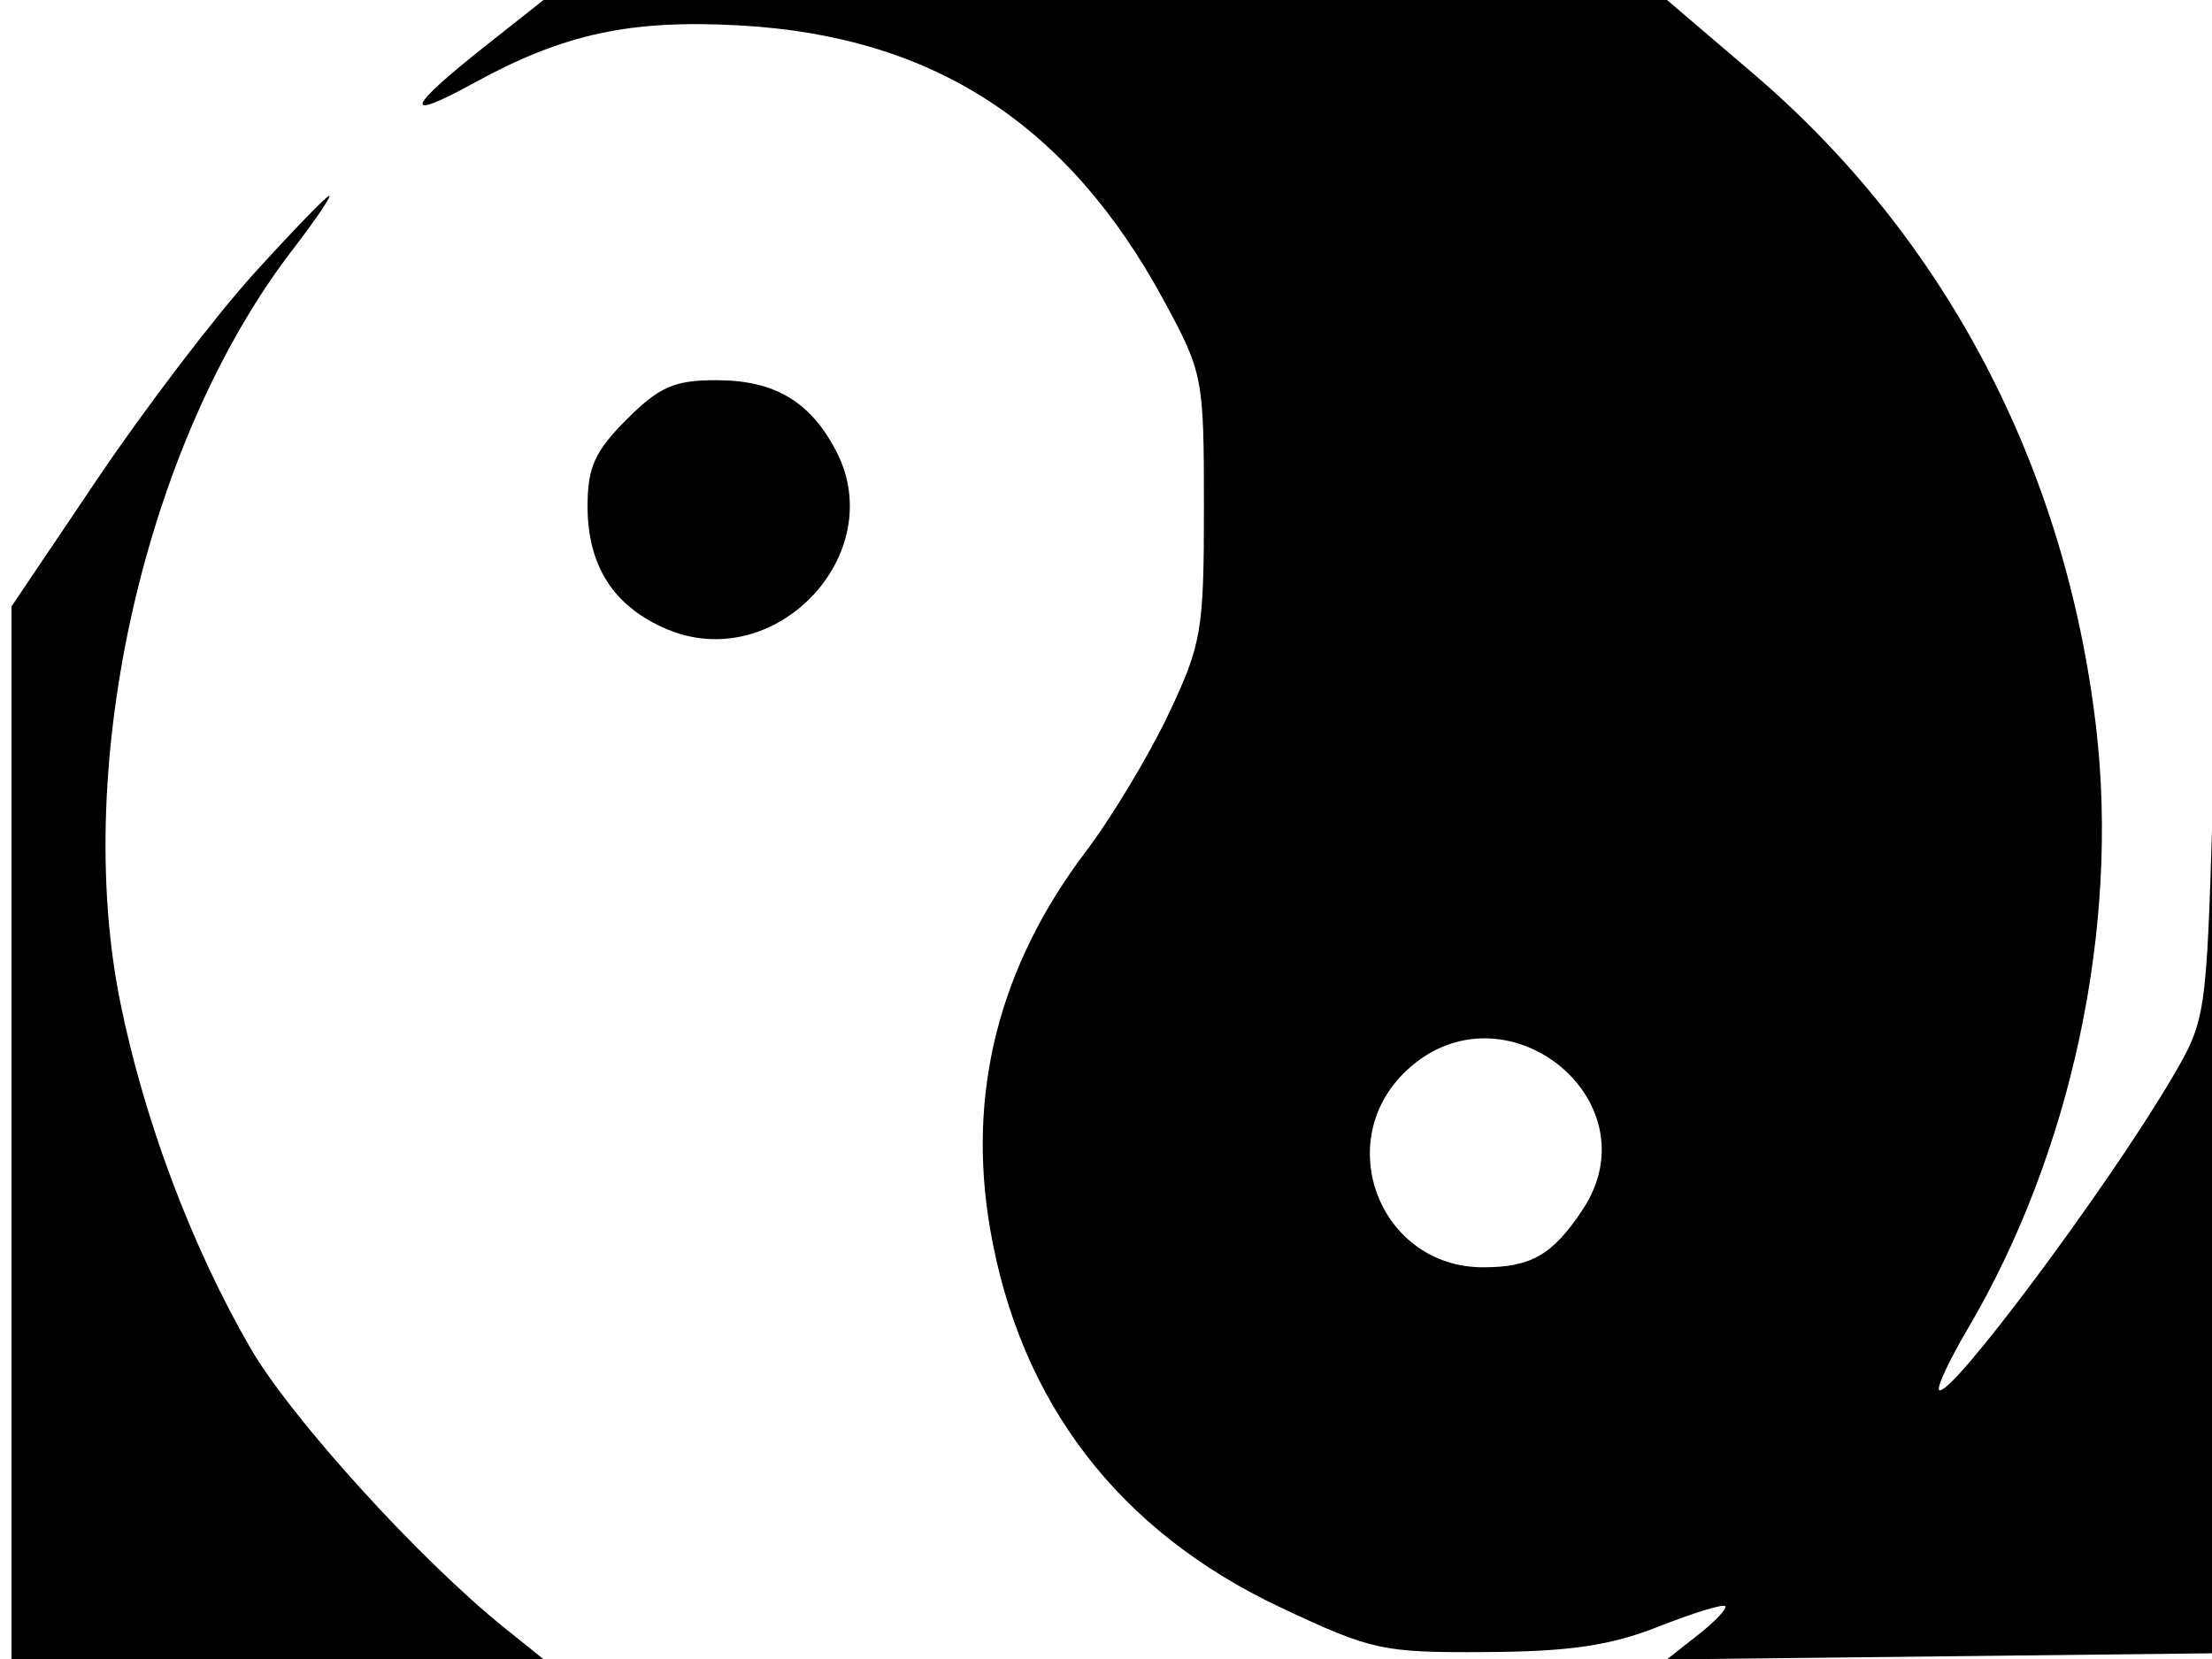 <svg xmlns="http://www.w3.org/2000/svg" width="192" height="144" viewBox="0 0 192 144" version="1.1">
	<path d="M 42.177 3.954 C 35.223 9.451, 34.842 10.655, 41.151 7.195 C 48.932 2.927, 54.717 1.678, 64.236 2.209 C 81.004 3.144, 92.703 10.737, 101.019 26.078 C 104.420 32.352, 104.500 32.766, 104.500 44 C 104.500 54.777, 104.306 55.910, 101.413 62.015 C 99.714 65.598, 96.486 70.960, 94.238 73.929 C 86.700 83.889, 83.914 94.881, 85.941 106.665 C 88.534 121.742, 97.111 132.911, 111.182 139.538 C 119.084 143.259, 119.976 143.453, 129 143.398 C 136.258 143.354, 139.784 142.834, 143.940 141.194 C 146.933 140.013, 149.544 139.210, 149.743 139.410 C 149.942 139.609, 148.885 140.732, 147.394 141.904 L 144.683 144.037 168.592 143.768 L 192.500 143.500 192.550 98 C 192.577 72.559, 192.357 60.435, 192.050 70.500 C 191.511 88.154, 191.444 88.596, 188.565 93.500 C 182.965 103.041, 169.182 121.515, 168.313 120.647 C 168.091 120.424, 169.208 118.039, 170.796 115.346 C 179.810 100.058, 183.983 80.470, 181.933 63.067 C 179.272 40.480, 168.825 20.589, 152.149 6.361 L 144.695 0 95.937 0 L 47.180 0 42.177 3.954 M 22.037 23.750 C 18.670 27.462, 12.559 35.480, 8.457 41.568 L 1 52.635 1 98.318 L 1 144 24.077 144 L 47.153 144 43.827 141.328 C 36.401 135.363, 25.276 123.114, 21.731 117 C 16.661 108.257, 12.516 97.249, 10.445 87.025 C 6.242 66.284, 12.623 38.327, 25.342 21.750 C 27.347 19.137, 28.801 17, 28.573 17 C 28.345 17, 25.404 20.038, 22.037 23.750 M 54.400 36.400 C 51.630 39.170, 51 40.566, 51 43.935 C 51 49.141, 53.276 52.666, 57.896 54.617 C 67.280 58.578, 77.224 48.135, 72.594 39.182 C 70.355 34.852, 67.234 33, 62.177 33 C 58.533 33, 57.231 33.569, 54.400 36.400 M 122.106 92.901 C 115.520 99.053, 119.762 110, 128.732 110 C 132.901 110, 134.755 108.931, 137.354 105.027 C 143.708 95.485, 130.545 85.017, 122.106 92.901" stroke="none" fill="black" fill-rule="evenodd"/>
</svg>